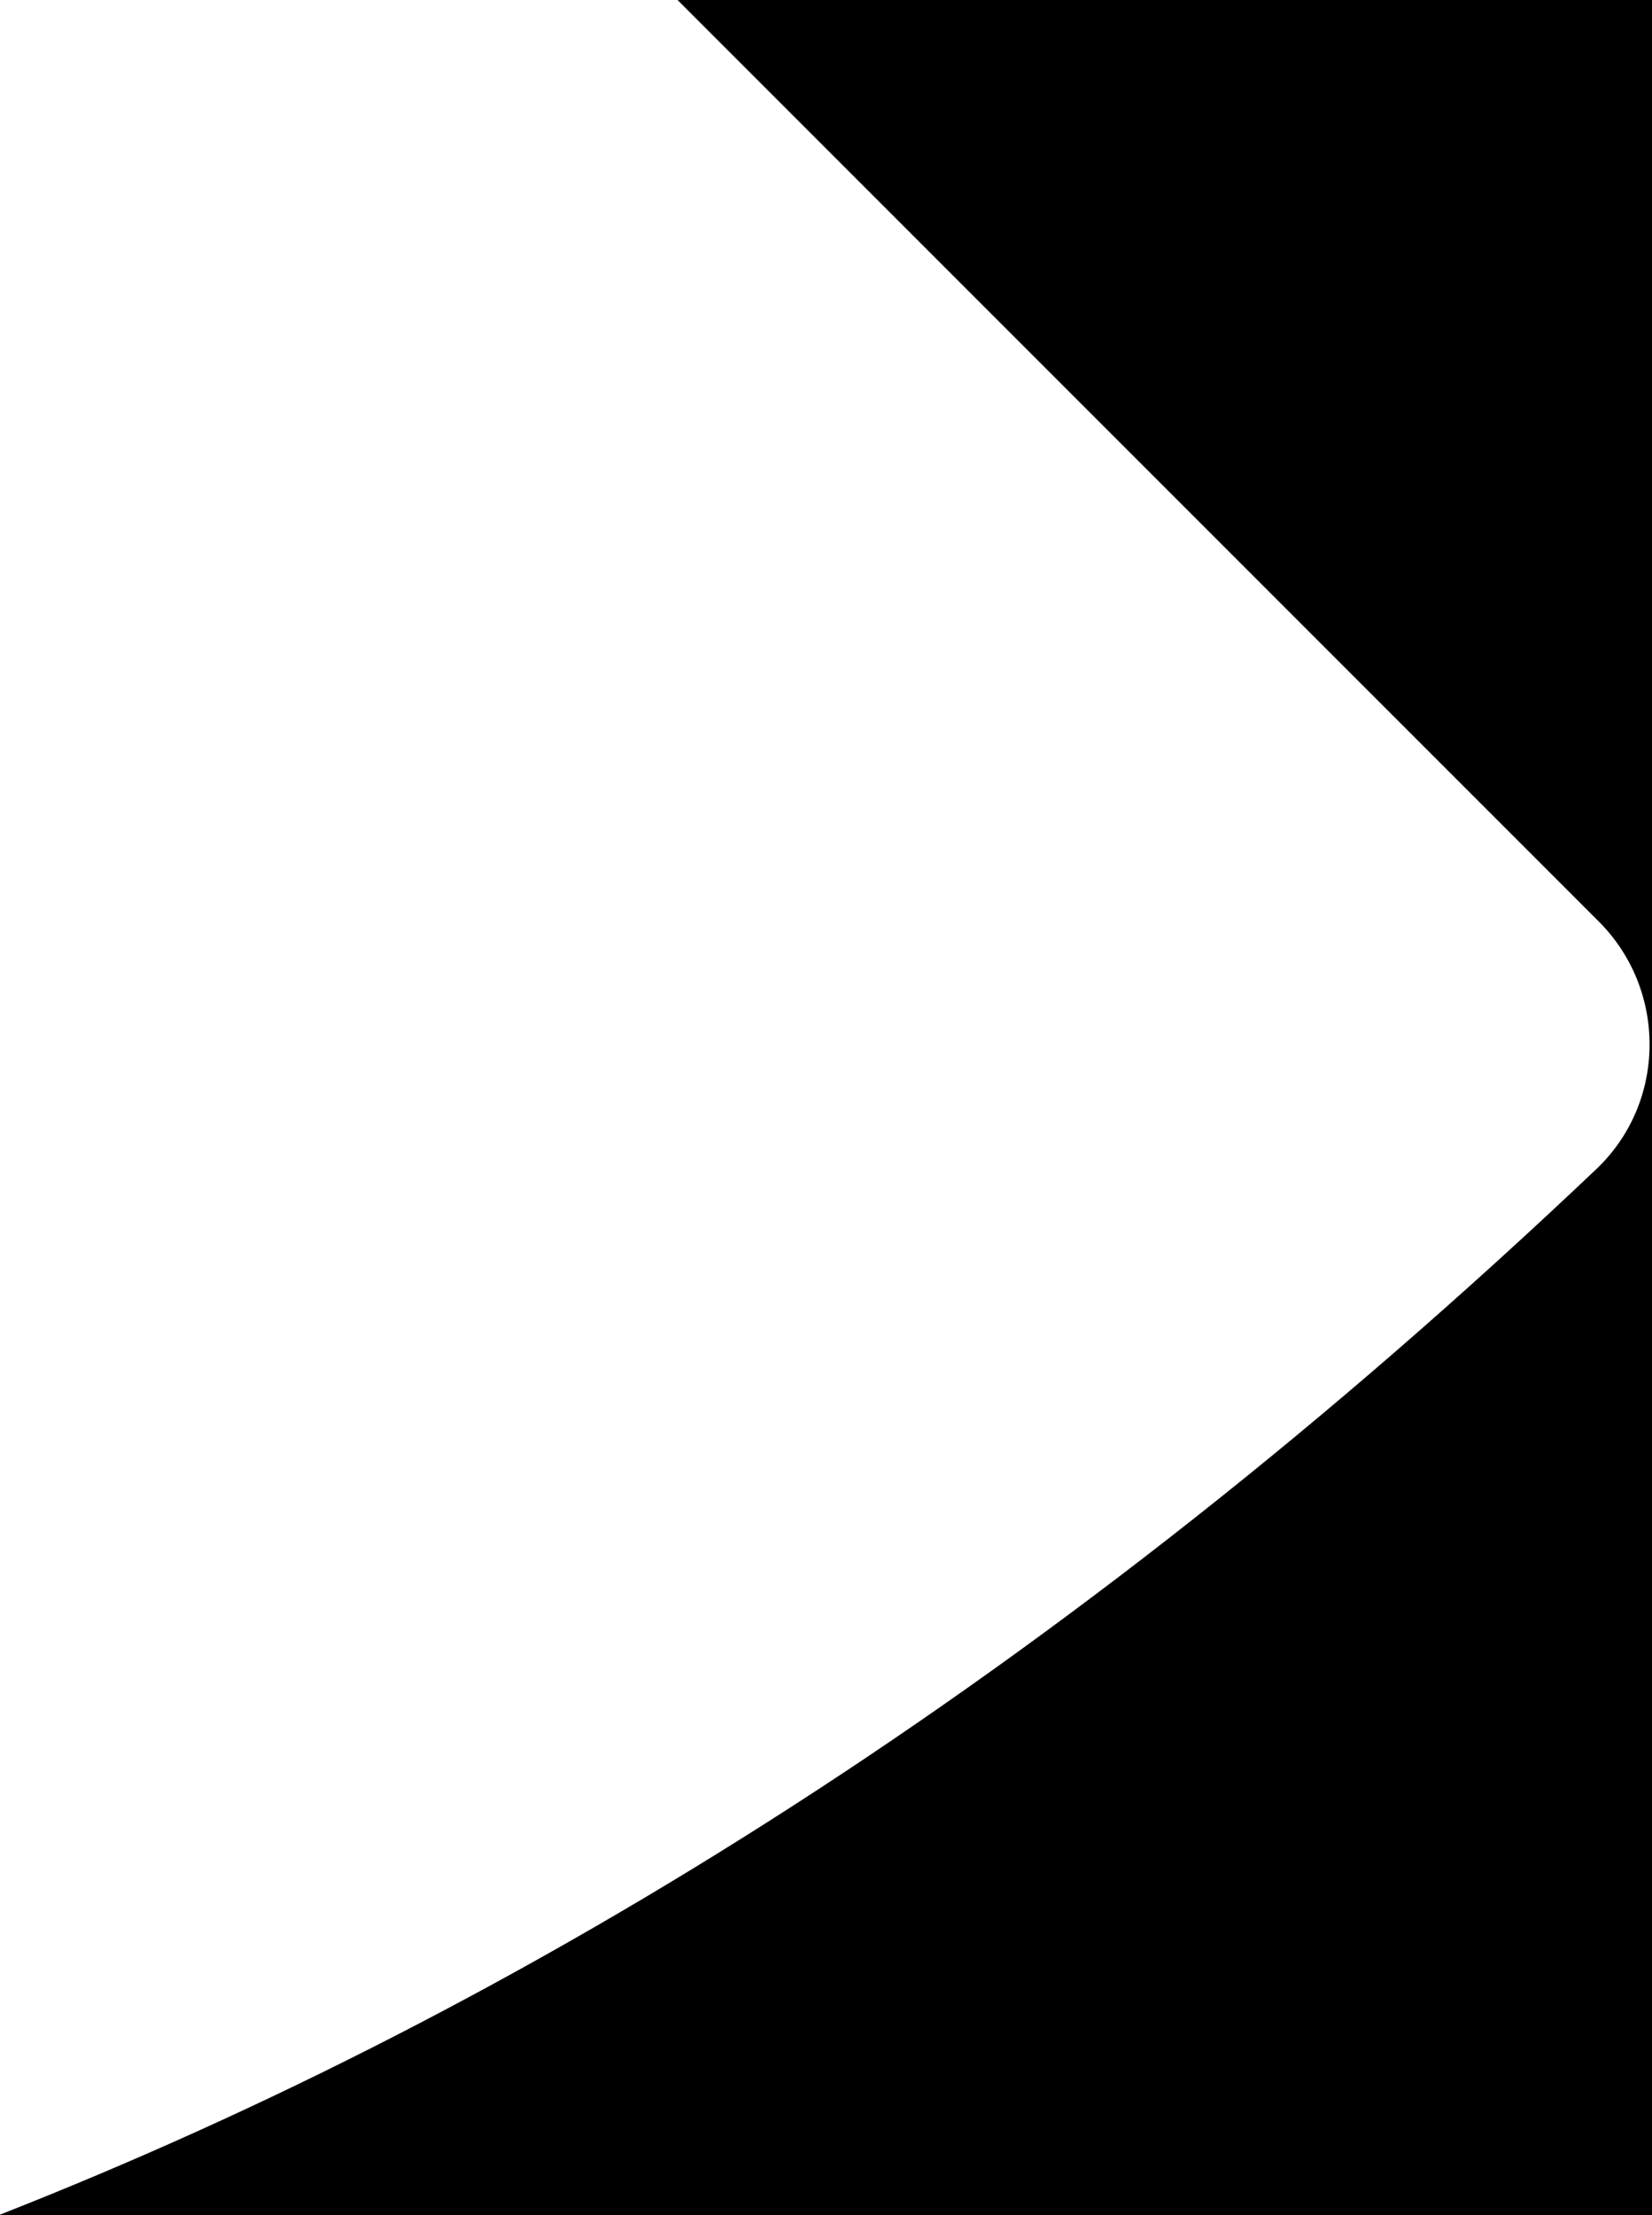 <?xml version="1.0" encoding="UTF-8"?>
<svg width="373px" height="500px" viewBox="0 0 373 500" version="1.1" xmlns="http://www.w3.org/2000/svg" xmlns:xlink="http://www.w3.org/1999/xlink">
    <title>Combined Shape</title>
    <g id="Page-1" stroke="none" stroke-width="1" fill="none" fill-rule="evenodd">
        <g id="5.1-—-Customer-Support" transform="translate(0, -100)" fill="#000000">
            <g id="Head" transform="translate(0, 100)">
                <path d="M220.026,-0.001 L11.988,208.038 C-3.414,223.44 -3.3,248.828 12.564,263.881 C133.508,378.696 255.023,453.53 373.001,499.888 L373,500 L0,500 L0,0 L220.026,-0.001 Z" id="Combined-Shape" transform="translate(186.501, 250) scale(-1, 1) translate(-186.501, -250) "></path>
            </g>
        </g>
    </g>
</svg>
